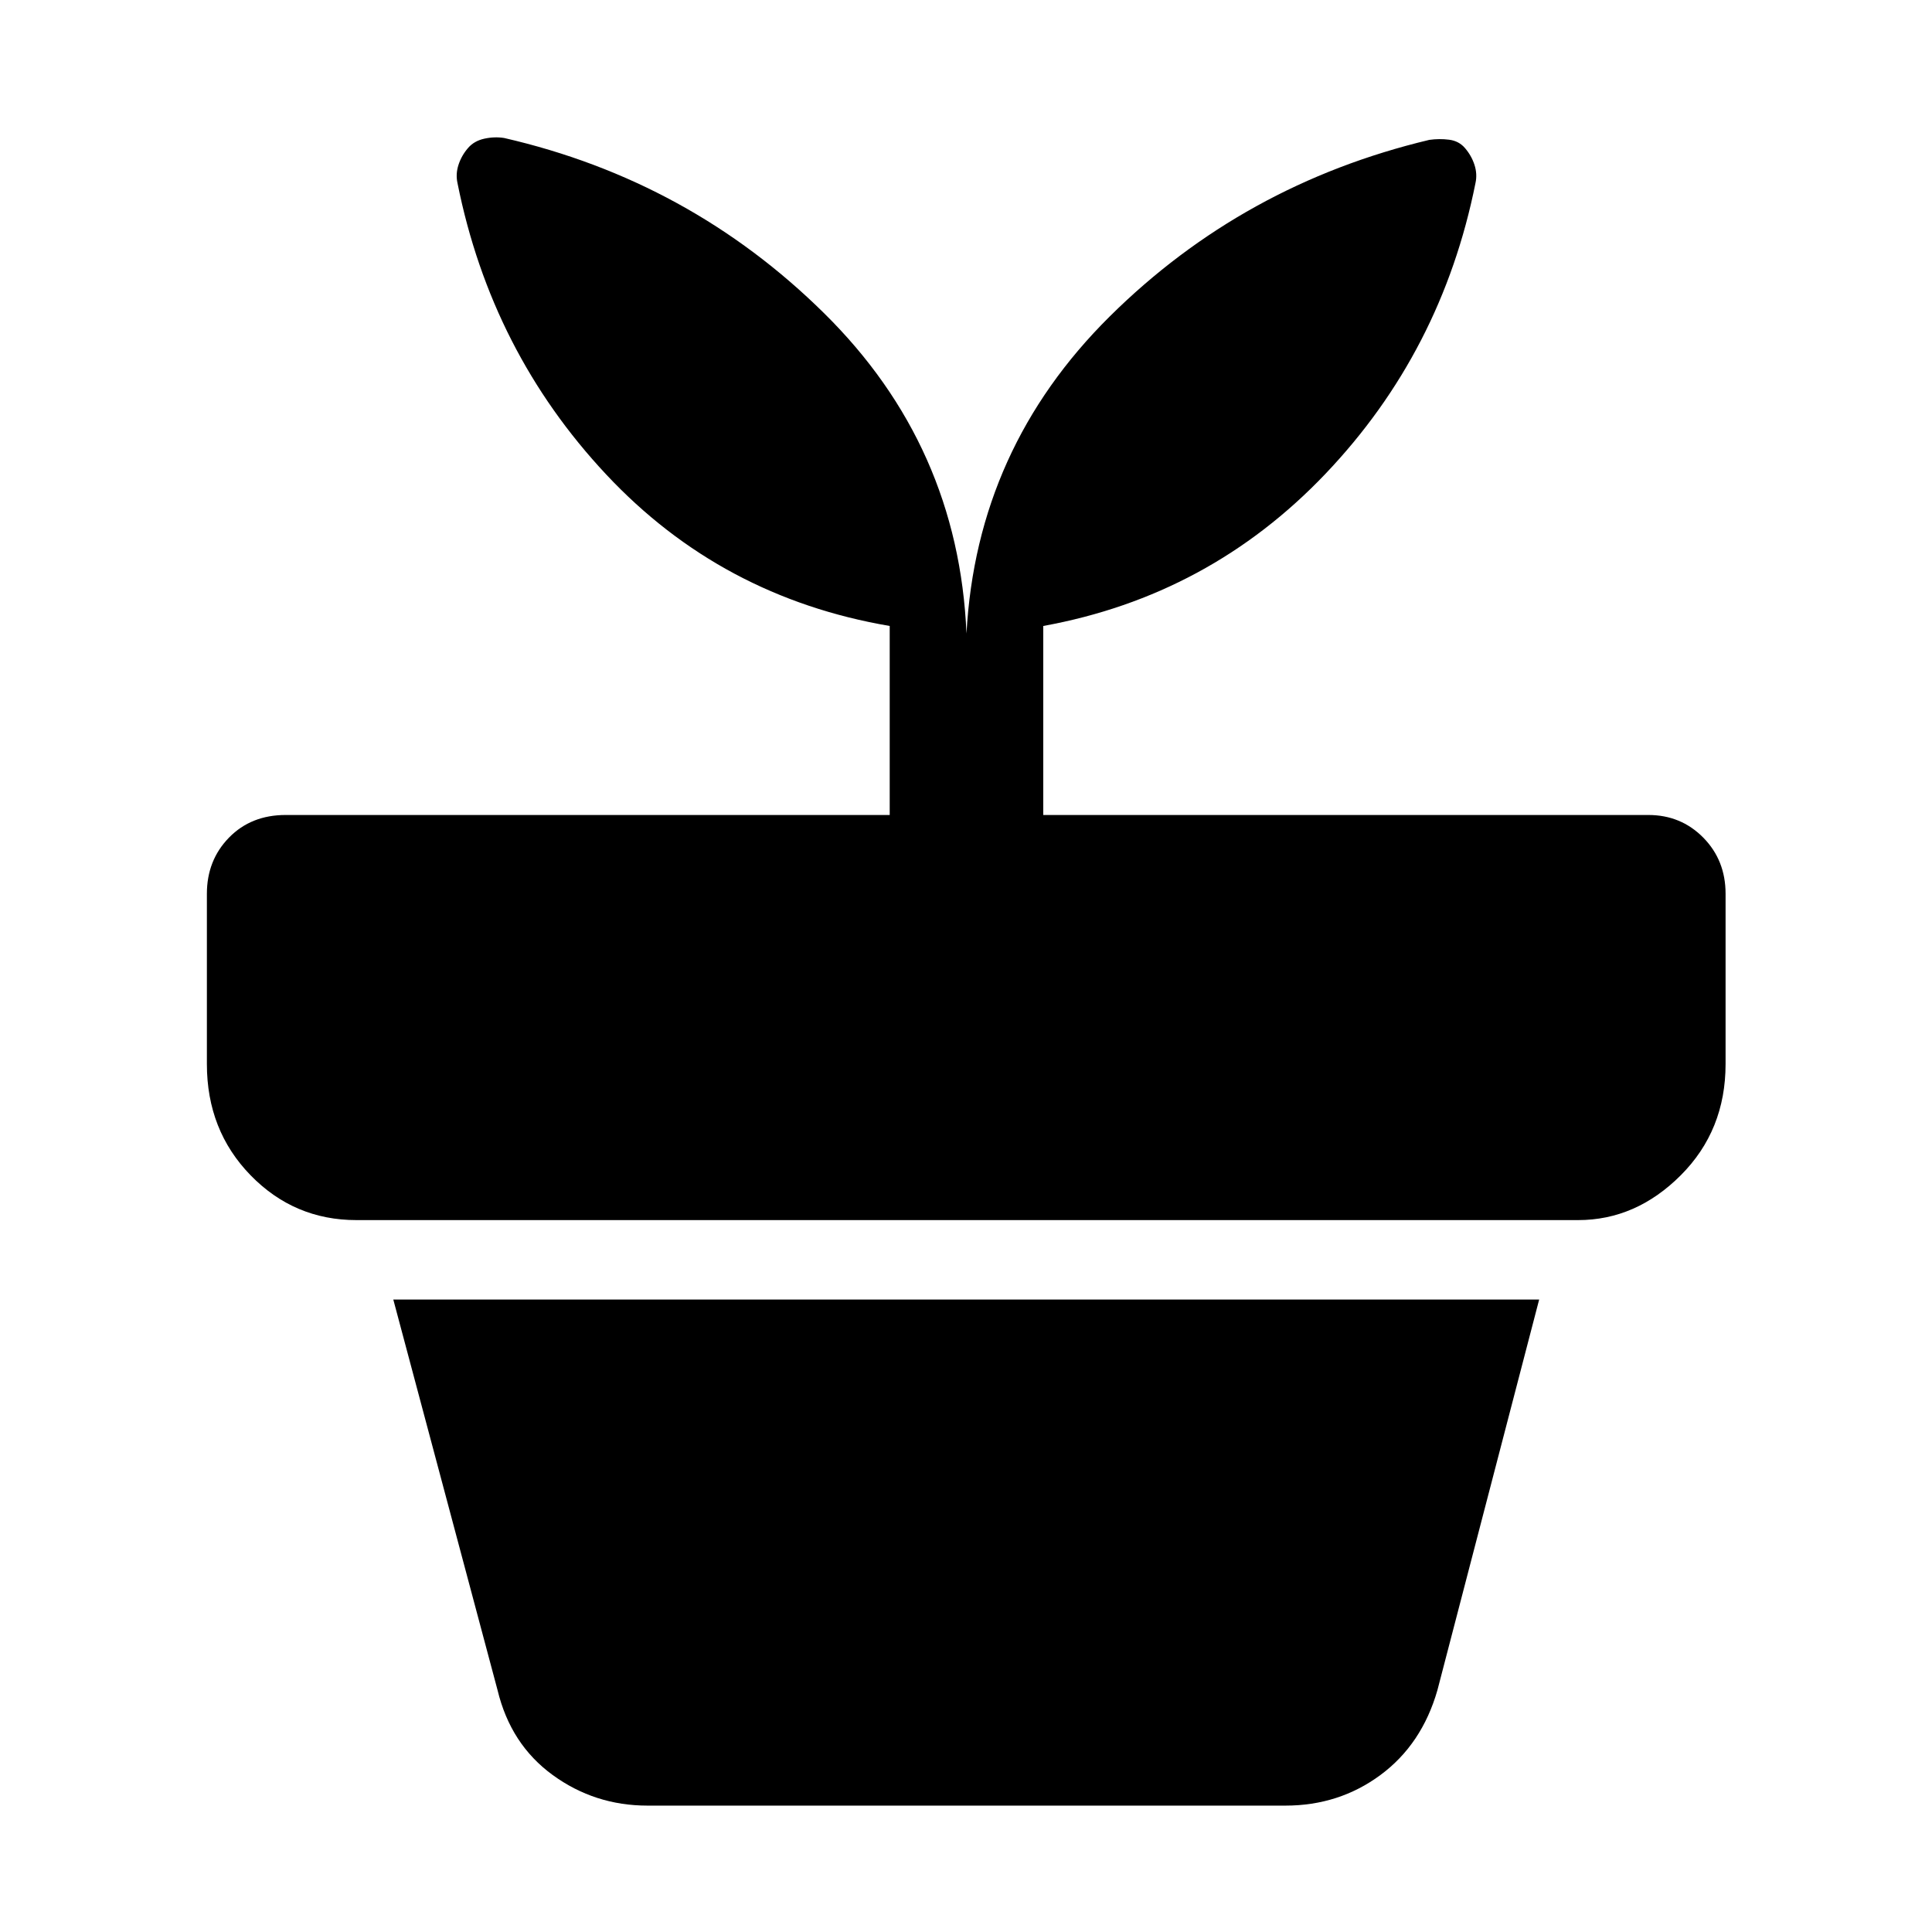 <svg xmlns="http://www.w3.org/2000/svg" height="48" viewBox="0 -960 960 960" width="48"><path d="M321.78-62.8q-26.27 0-47.17-15.22-20.89-15.22-27.37-42.13l-51.81-194.11H764.8l-50.56 194.11q-7.72 26.91-28.29 42.13Q665.37-62.8 638.7-62.8H321.78Zm158.46-582.4q5-92 71.24-157.62 66.24-65.61 158.74-87.68 4.98-.7 9.83-.08 4.86.62 7.86 4.12 3.24 3.74 4.74 8.34t.5 9.12q-16.76 83.76-74.5 144.4-57.74 60.64-140.26 75.64v93.92h300.65q16.22 0 27.31 11.25 11.08 11.25 11.08 27.9v84.61q0 32.96-22.25 55.25-22.26 22.29-51.05 22.29H177.11q-30.91 0-52.61-22.29t-21.7-55.25v-84.61q0-16.65 10.98-27.9t28.18-11.25h300.13v-93.92q-83.76-14.28-140.88-75.28-57.12-61-73.88-144.76-1-4.52.5-9.12t4.74-8.34q3-3.5 8.05-4.62 5.05-1.12 9.9-.35 92.26 21.22 158.99 87.09 66.73 65.86 70.73 159.14Z"/></svg>